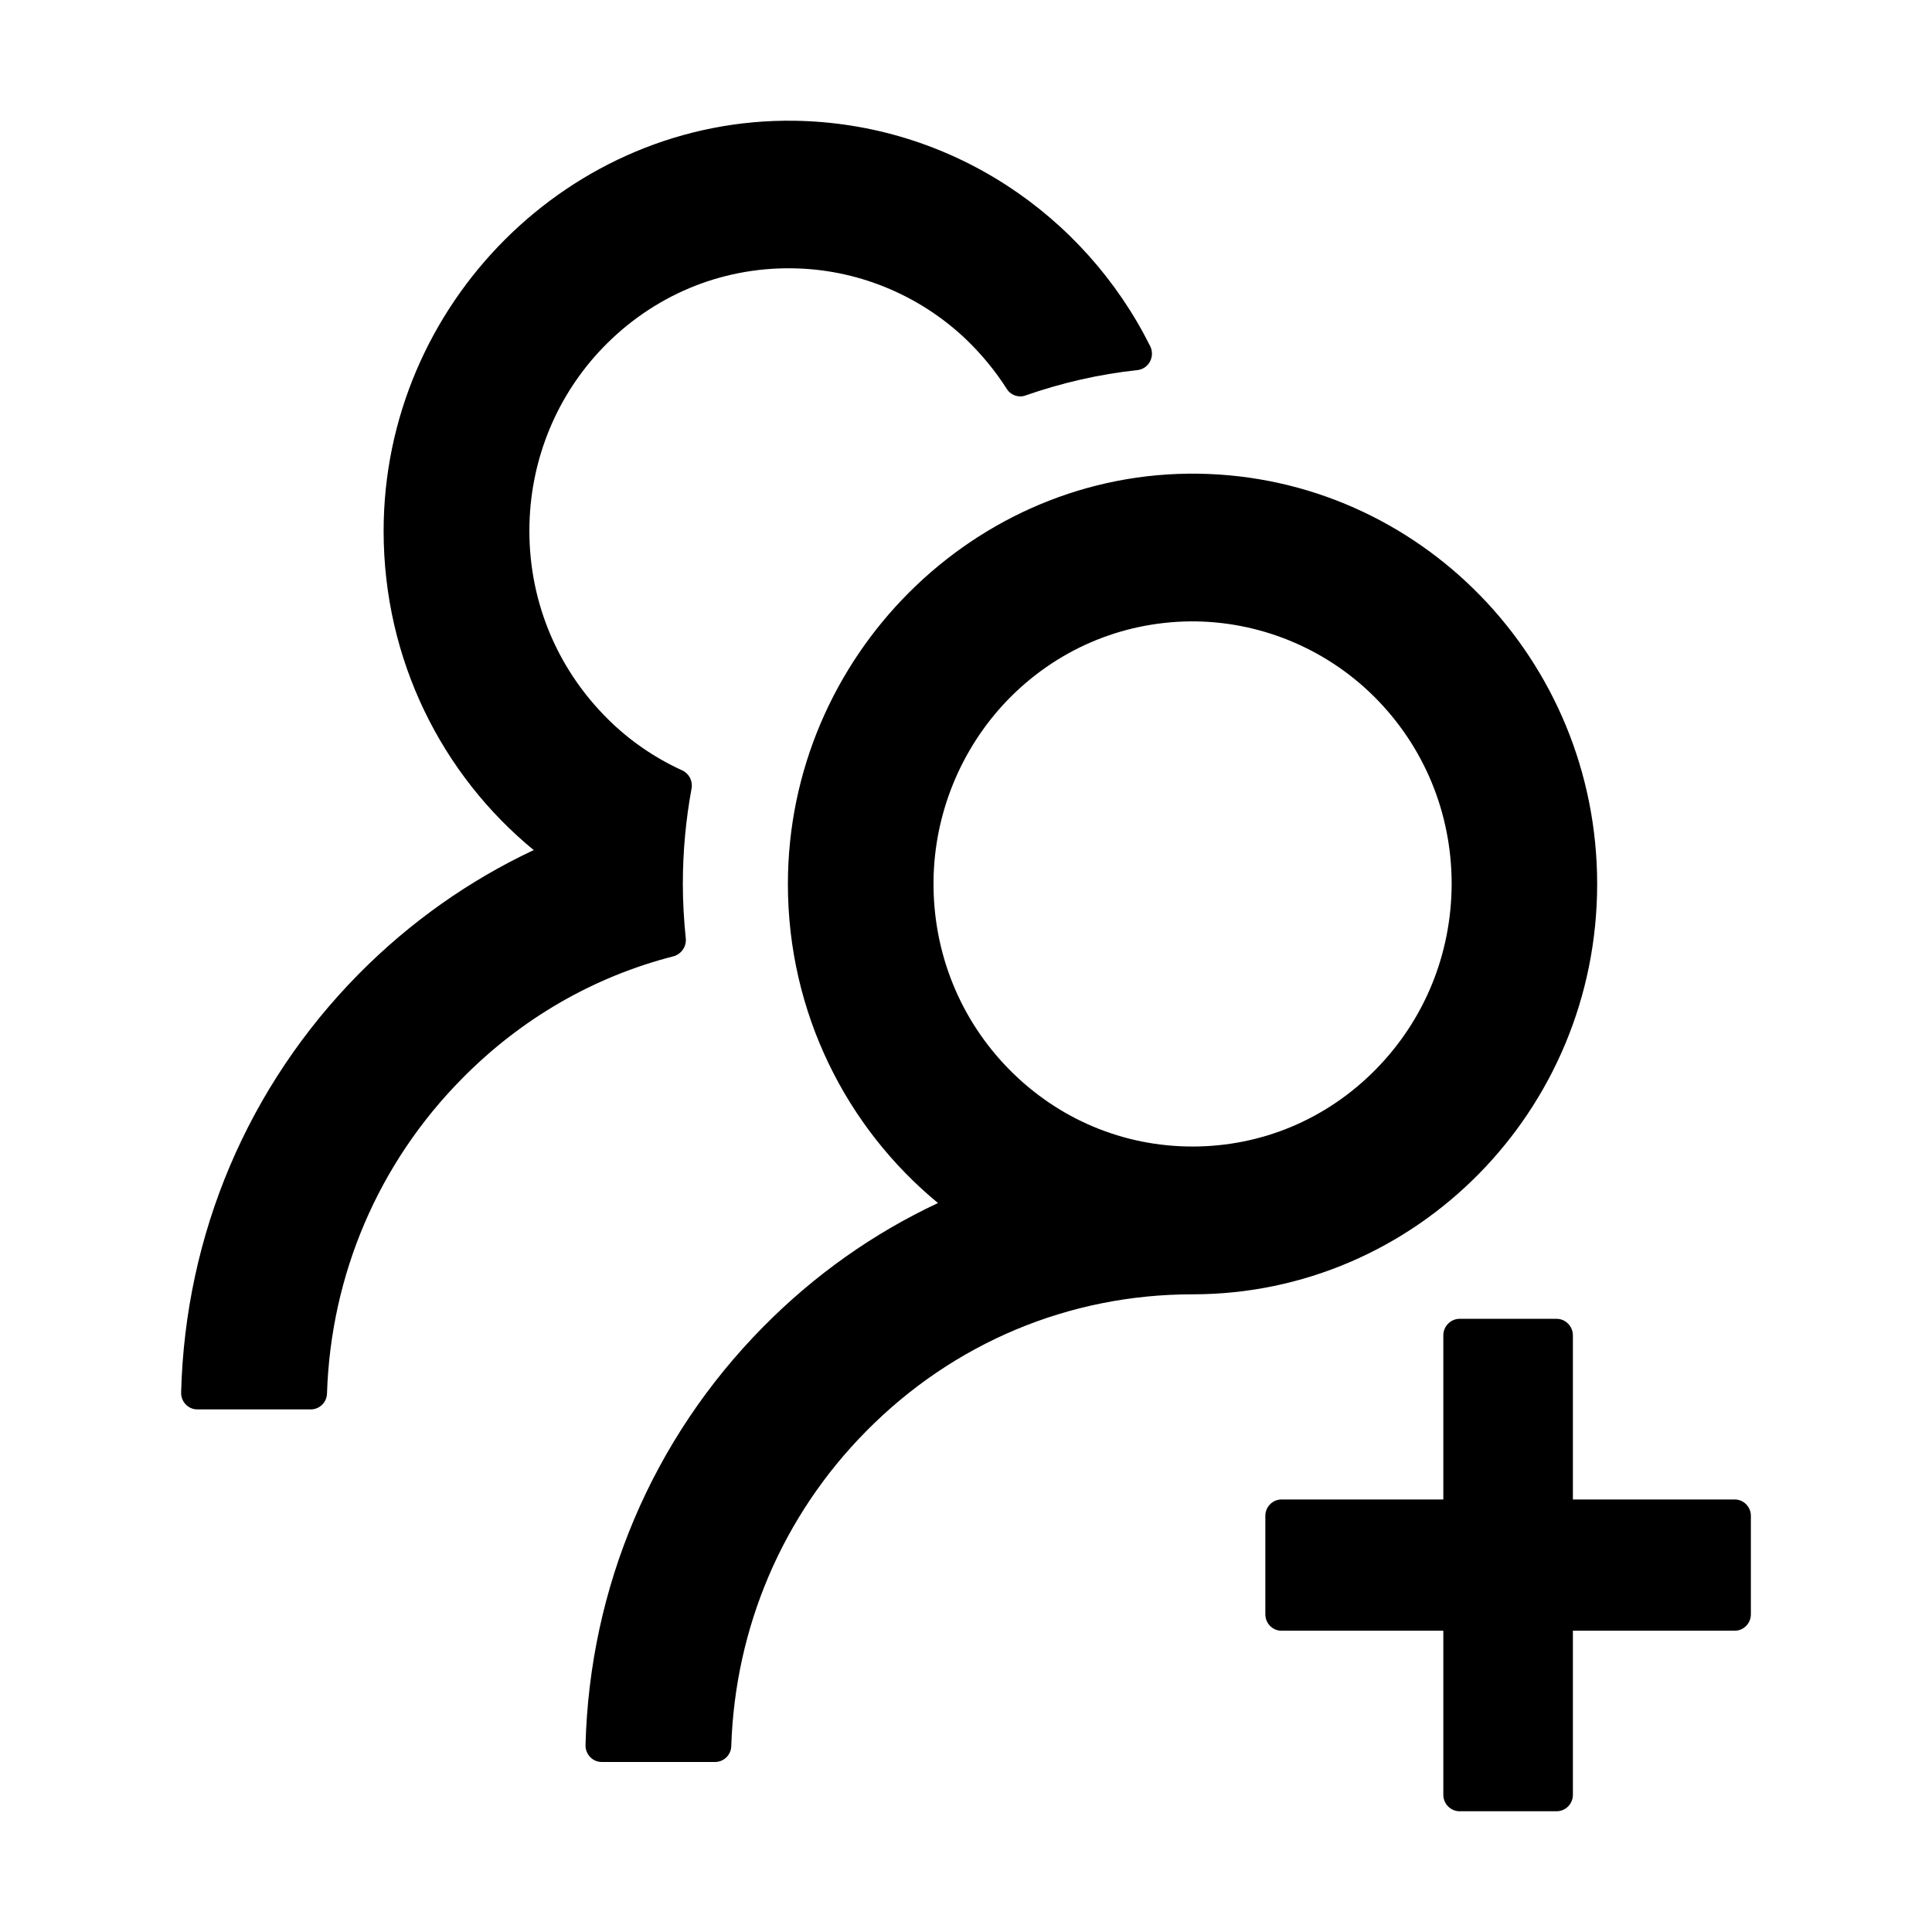 <?xml version="1.0" encoding="UTF-8"?>
<svg width="16px" height="16px" viewBox="0 0 16 16" version="1.1" xmlns="http://www.w3.org/2000/svg" xmlns:xlink="http://www.w3.org/1999/xlink">
    <title>p-add-team</title>
    <g id="页面-1" stroke="none" stroke-width="1" fill="none" fill-rule="evenodd">
        <g id="画板" transform="translate(-548, -830)" fill="#000000" fill-rule="nonzero">
            <g id="p-add-team" transform="translate(548, 830)">
                <rect id="矩形" opacity="0" x="0" y="0" width="16" height="16"></rect>
                <path d="M14.366,12.418 L13.026,12.418 L13.026,11.058 C13.026,10.984 12.965,10.922 12.892,10.922 L12.087,10.922 C12.014,10.922 11.953,10.984 11.953,11.058 L11.953,12.418 L10.613,12.418 C10.539,12.418 10.479,12.479 10.479,12.553 L10.479,13.369 C10.479,13.444 10.539,13.505 10.613,13.505 L11.953,13.505 L11.953,14.864 C11.953,14.939 12.014,15 12.087,15 L12.892,15 C12.965,15 13.026,14.939 13.026,14.864 L13.026,13.505 L14.366,13.505 C14.44,13.505 14.5,13.444 14.5,13.369 L14.5,12.553 C14.5,12.479 14.44,12.418 14.366,12.418 Z M5.679,7.769 C5.664,7.621 5.655,7.472 5.655,7.321 C5.655,7.05 5.68,6.787 5.727,6.531 C5.739,6.469 5.707,6.407 5.652,6.381 C5.424,6.277 5.215,6.135 5.034,5.955 C4.601,5.526 4.368,4.947 4.385,4.334 C4.4,3.788 4.616,3.27 4.993,2.879 C5.407,2.45 5.964,2.215 6.555,2.222 C7.089,2.227 7.605,2.436 7.996,2.806 C8.128,2.932 8.242,3.071 8.338,3.221 C8.371,3.274 8.437,3.296 8.493,3.275 C8.788,3.172 9.1,3.099 9.42,3.065 C9.514,3.054 9.567,2.953 9.526,2.868 C8.981,1.775 7.869,1.021 6.582,1 C4.725,0.972 3.177,2.516 3.177,4.398 C3.177,5.465 3.661,6.417 4.42,7.04 C3.888,7.29 3.397,7.635 2.971,8.066 C2.053,8.996 1.534,10.222 1.5,11.532 C1.498,11.609 1.559,11.672 1.634,11.672 L2.574,11.672 C2.646,11.672 2.706,11.614 2.708,11.541 C2.74,10.555 3.134,9.633 3.826,8.933 C4.318,8.433 4.921,8.087 5.58,7.919 C5.644,7.9 5.687,7.837 5.679,7.769 L5.679,7.769 Z M13.227,7.321 C13.227,5.462 11.754,3.952 9.928,3.923 C8.071,3.894 6.525,5.438 6.525,7.321 C6.525,8.388 7.011,9.339 7.768,9.963 C7.237,10.212 6.748,10.555 6.32,10.989 C5.402,11.918 4.883,13.145 4.849,14.453 C4.848,14.529 4.908,14.592 4.983,14.592 L5.922,14.592 C5.994,14.592 6.054,14.534 6.056,14.461 C6.088,13.476 6.481,12.553 7.173,11.853 C7.895,11.121 8.854,10.719 9.876,10.719 C11.725,10.719 13.227,9.198 13.227,7.321 Z M11.392,8.858 C10.987,9.269 10.449,9.495 9.876,9.495 C9.303,9.495 8.765,9.269 8.359,8.858 C7.949,8.442 7.726,7.888 7.731,7.299 C7.736,6.741 7.956,6.203 8.339,5.803 C8.741,5.385 9.279,5.153 9.854,5.146 C10.422,5.141 10.973,5.365 11.379,5.768 C11.794,6.181 12.022,6.733 12.022,7.321 C12.02,7.902 11.797,8.447 11.392,8.858 L11.392,8.858 Z" id="形状"></path>
            </g>
        </g>
    </g>
</svg>